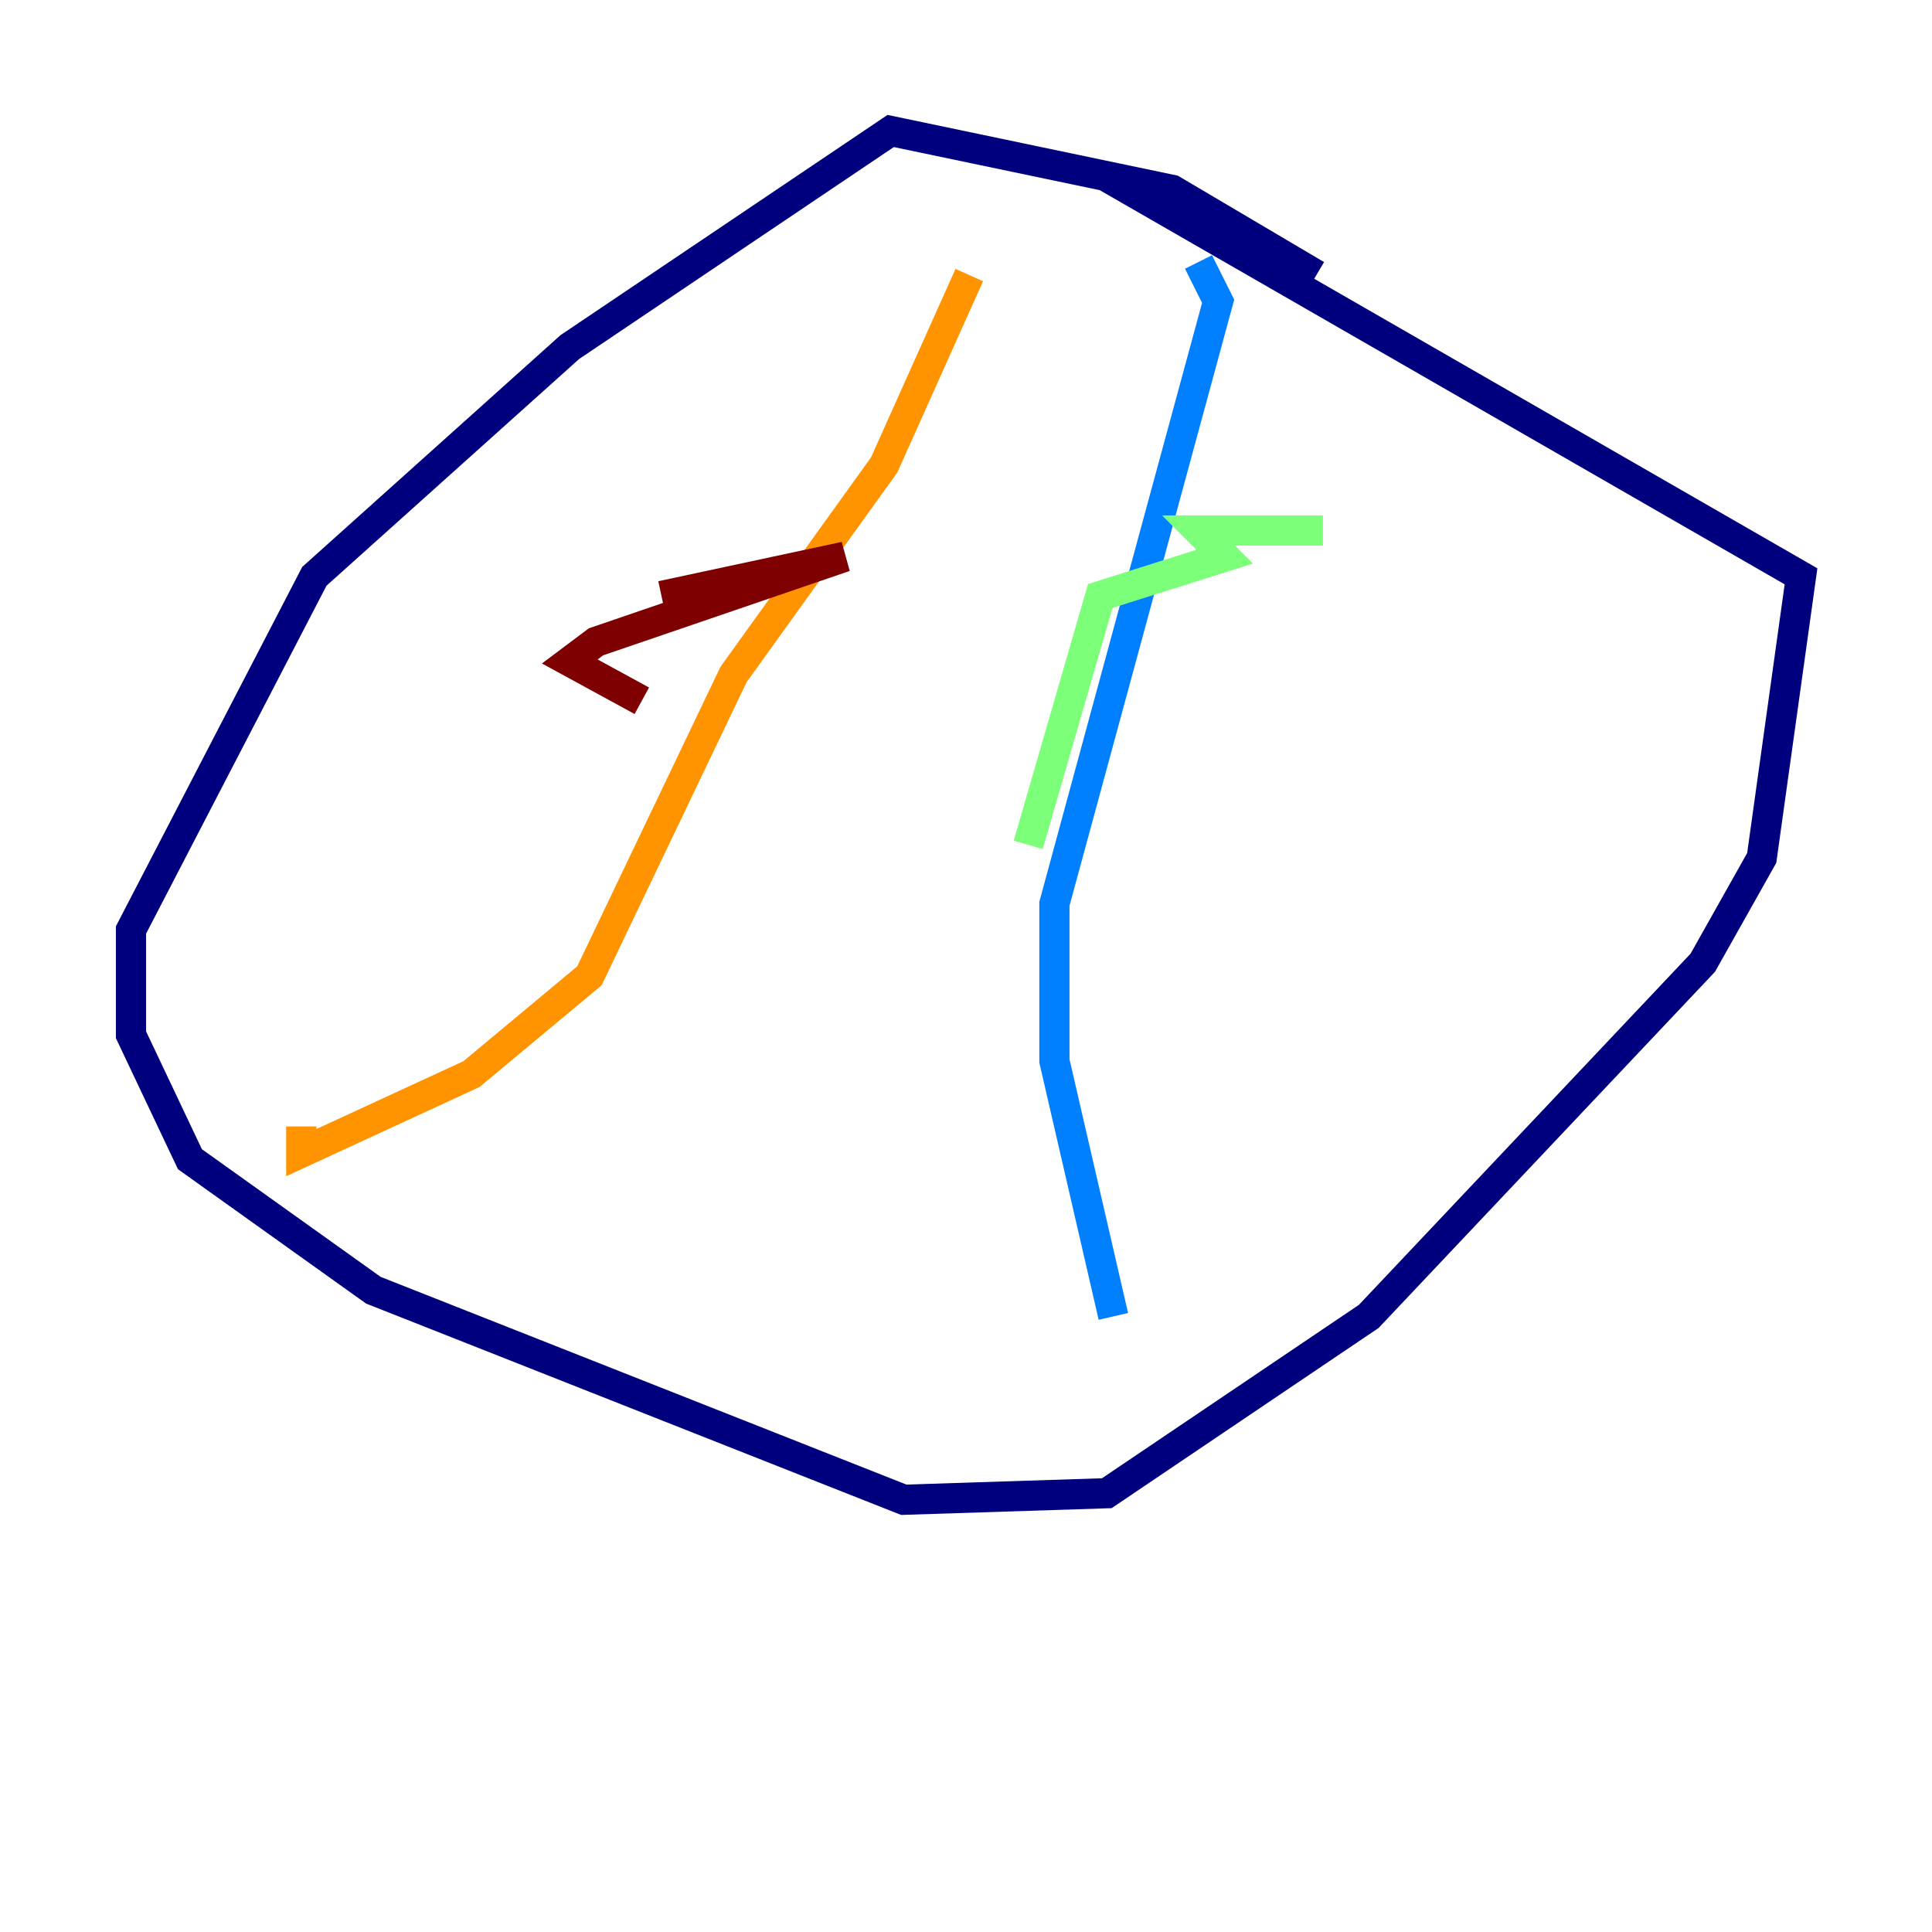 <?xml version="1.0" encoding="utf-8" ?>
<svg baseProfile="tiny" height="128" version="1.2" viewBox="0,0,128,128" width="128" xmlns="http://www.w3.org/2000/svg" xmlns:ev="http://www.w3.org/2001/xml-events" xmlns:xlink="http://www.w3.org/1999/xlink"><defs /><polyline fill="none" points="87.214,18.224 77.668,12.583 59.01,8.678 37.749,22.997 20.827,38.183 8.678,61.614 8.678,68.556 12.583,76.8 24.732,85.478 59.878,99.363 73.329,98.929 90.685,87.214 112.814,63.783 116.719,56.841 119.322,38.183 73.329,11.715" stroke="#00007f" stroke-width="2" /><polyline fill="none" points="79.403,17.356 80.705,19.959 69.858,59.878 69.858,70.291 73.763,87.214" stroke="#0080ff" stroke-width="2" /><polyline fill="none" points="87.647,35.146 79.403,35.146 81.139,36.881 72.895,39.485 68.122,55.973" stroke="#7cff79" stroke-width="2" /><polyline fill="none" points="64.217,18.224 58.576,30.807 48.597,44.691 39.051,64.651 31.241,71.159 19.959,76.366 19.959,74.63" stroke="#ff9400" stroke-width="2" /><polyline fill="none" points="43.824,39.485 55.973,36.881 39.485,42.522 37.749,43.824 42.522,46.427" stroke="#7f0000" stroke-width="2" /></svg>